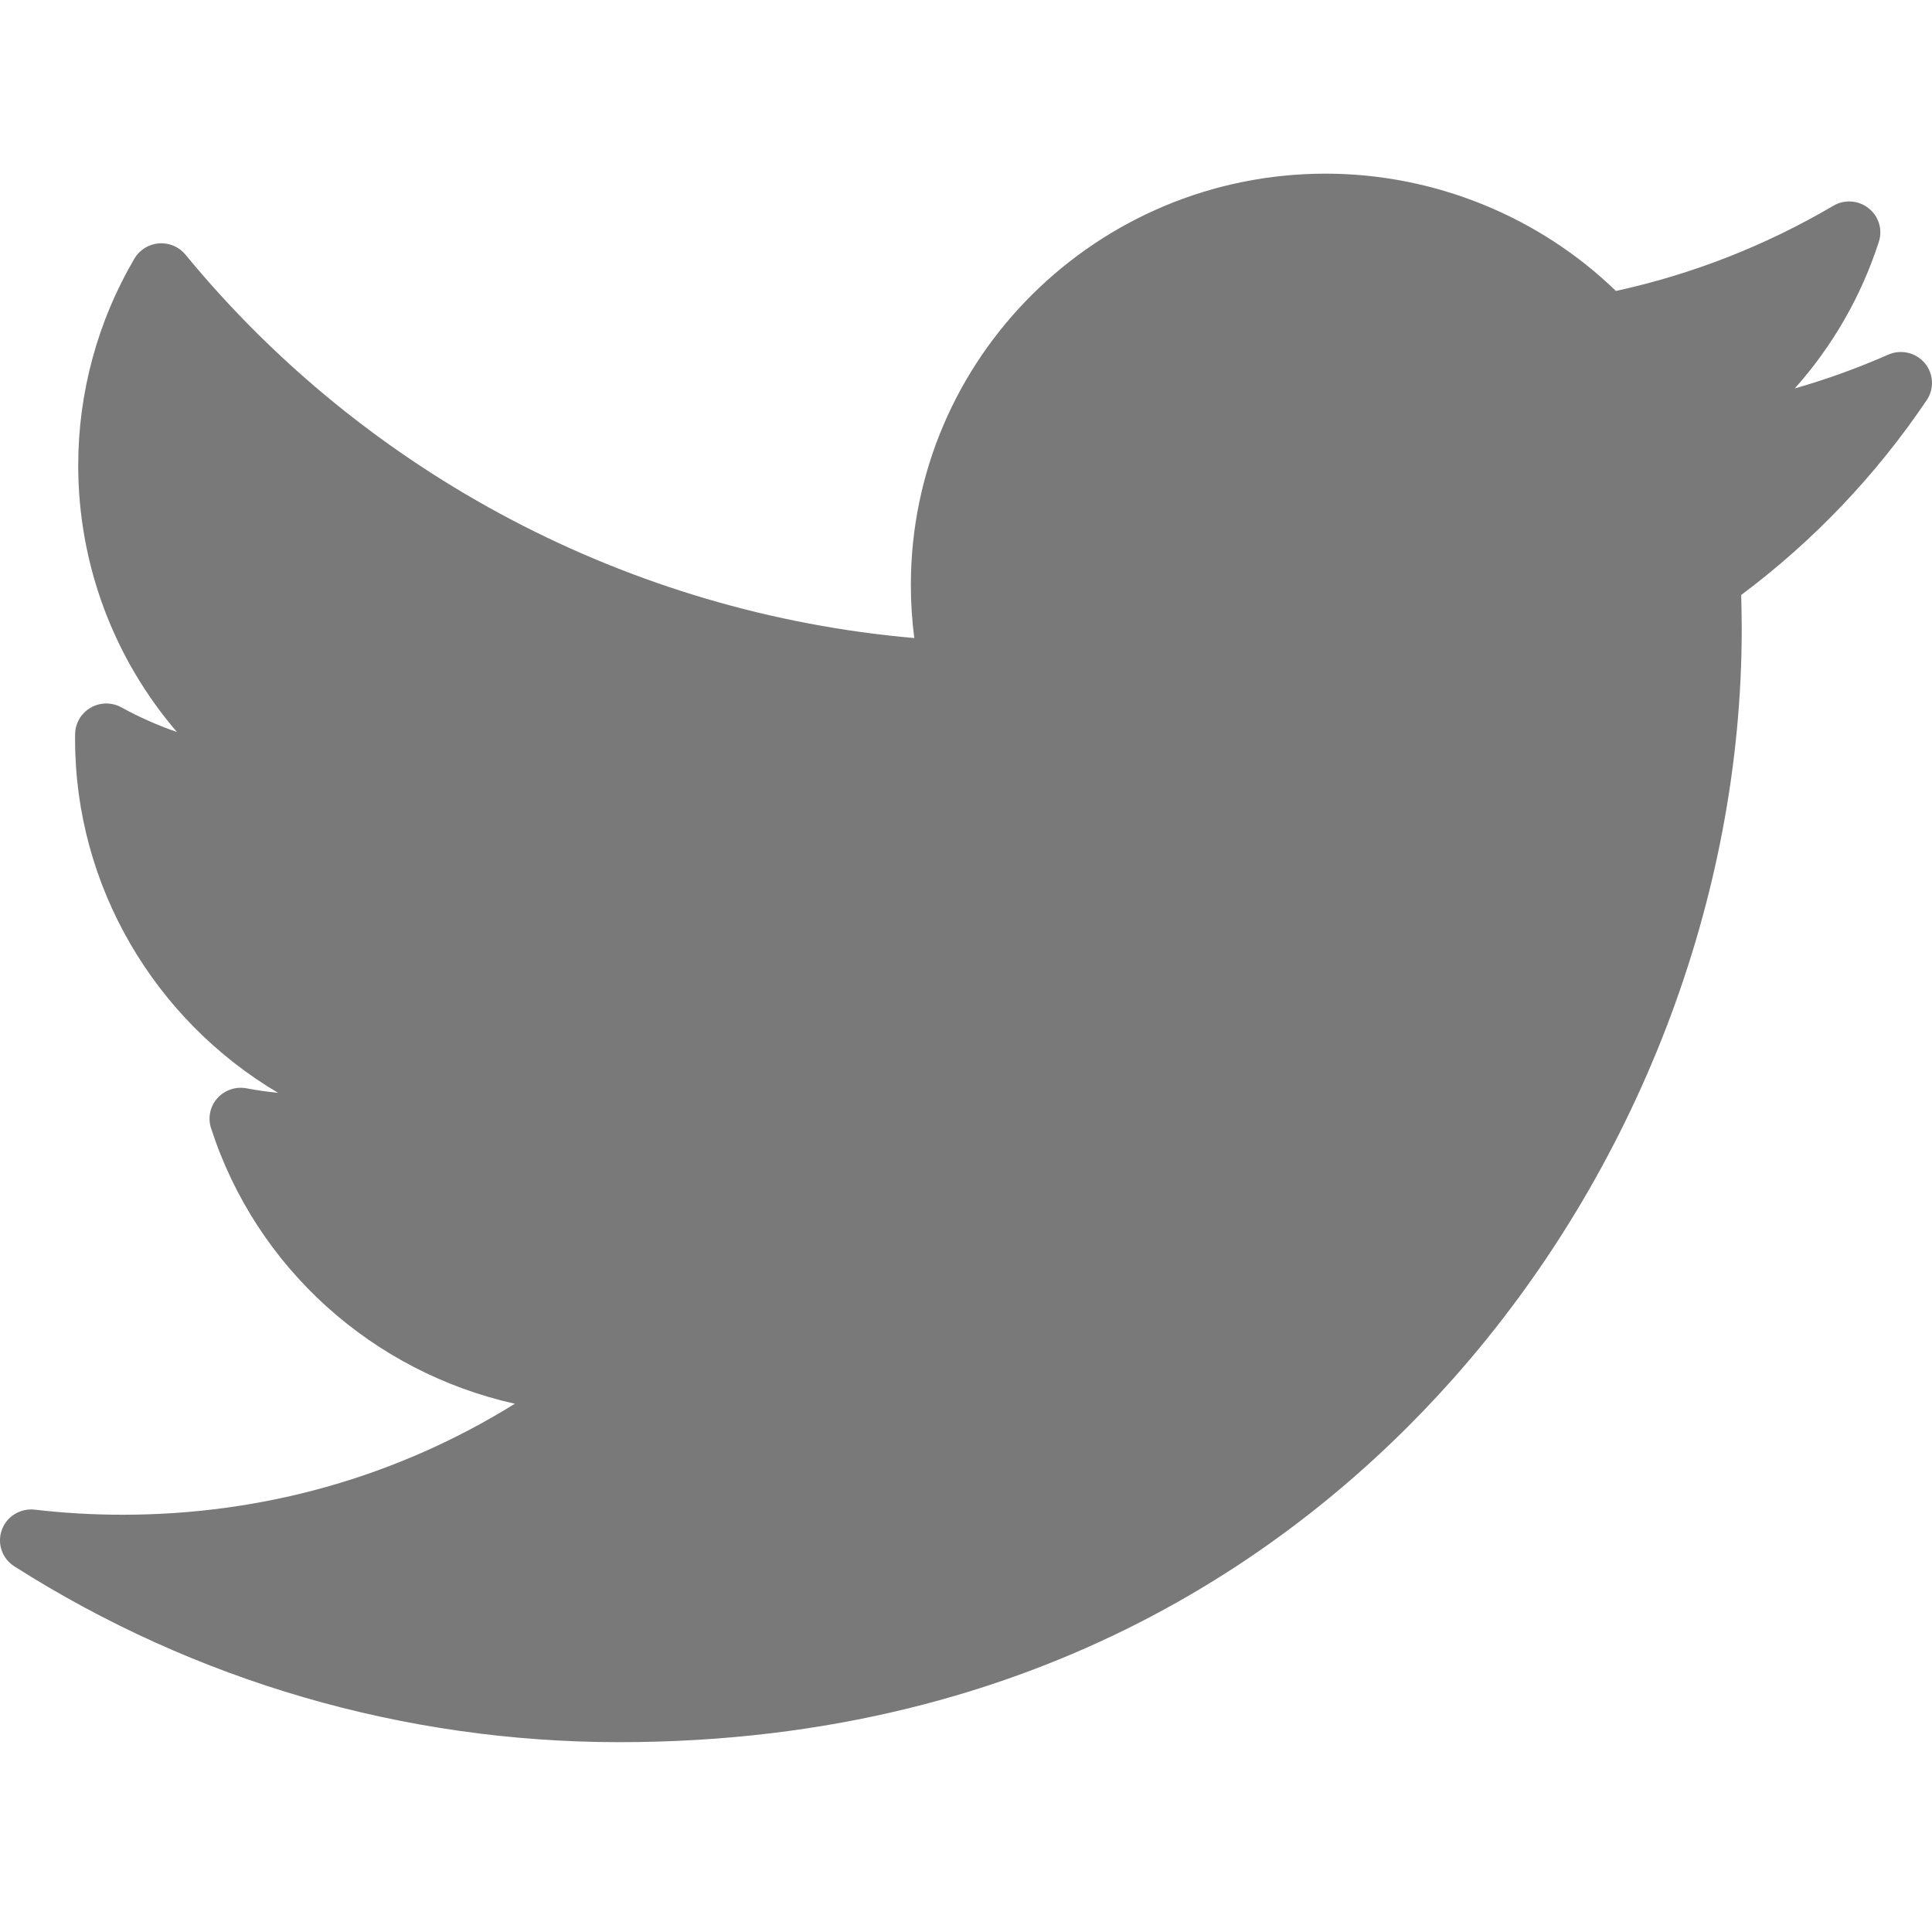<svg width="35" height="35" viewBox="0 0 35 35" fill="none" xmlns="http://www.w3.org/2000/svg">
<g clip-path="url(#clip0_281_3712)">
<path d="M34.207 6.425C33.657 6.667 33.092 6.871 32.514 7.037C33.198 6.27 33.719 5.367 34.037 4.38C34.109 4.159 34.035 3.916 33.851 3.772C33.668 3.627 33.413 3.609 33.212 3.728C31.985 4.449 30.662 4.968 29.274 5.271C27.876 3.917 25.977 3.146 24.015 3.146C19.872 3.146 16.501 6.488 16.501 10.596C16.501 10.919 16.522 11.241 16.563 11.559C11.422 11.111 6.642 8.605 3.36 4.613C3.243 4.471 3.063 4.394 2.878 4.409C2.694 4.423 2.528 4.526 2.435 4.685C1.769 5.818 1.417 7.113 1.417 8.431C1.417 10.226 2.063 11.93 3.205 13.261C2.858 13.141 2.521 12.992 2.2 12.815C2.027 12.72 1.816 12.721 1.645 12.819C1.473 12.916 1.366 13.096 1.361 13.292C1.36 13.325 1.36 13.358 1.36 13.391C1.36 16.071 2.815 18.483 5.038 19.798C4.847 19.779 4.656 19.752 4.467 19.716C4.271 19.679 4.07 19.747 3.938 19.895C3.806 20.043 3.762 20.249 3.823 20.437C4.646 22.985 6.765 24.859 9.327 25.43C7.202 26.75 4.773 27.441 2.222 27.441C1.69 27.441 1.154 27.41 0.631 27.349C0.37 27.318 0.121 27.471 0.033 27.716C-0.056 27.962 0.038 28.235 0.26 28.376C3.536 30.459 7.325 31.561 11.216 31.561C18.866 31.561 23.651 27.983 26.319 24.983C29.645 21.241 31.553 16.289 31.553 11.395C31.553 11.191 31.549 10.984 31.543 10.779C32.855 9.798 33.985 8.612 34.905 7.248C35.044 7.041 35.029 6.767 34.867 6.576C34.706 6.386 34.437 6.324 34.207 6.425Z" fill="#797979"/>
</g>
<defs>
<clipPath id="clip0_281_3712">
<rect width="35" height="34.706" fill="white"/>
</clipPath>
</defs>
</svg>
